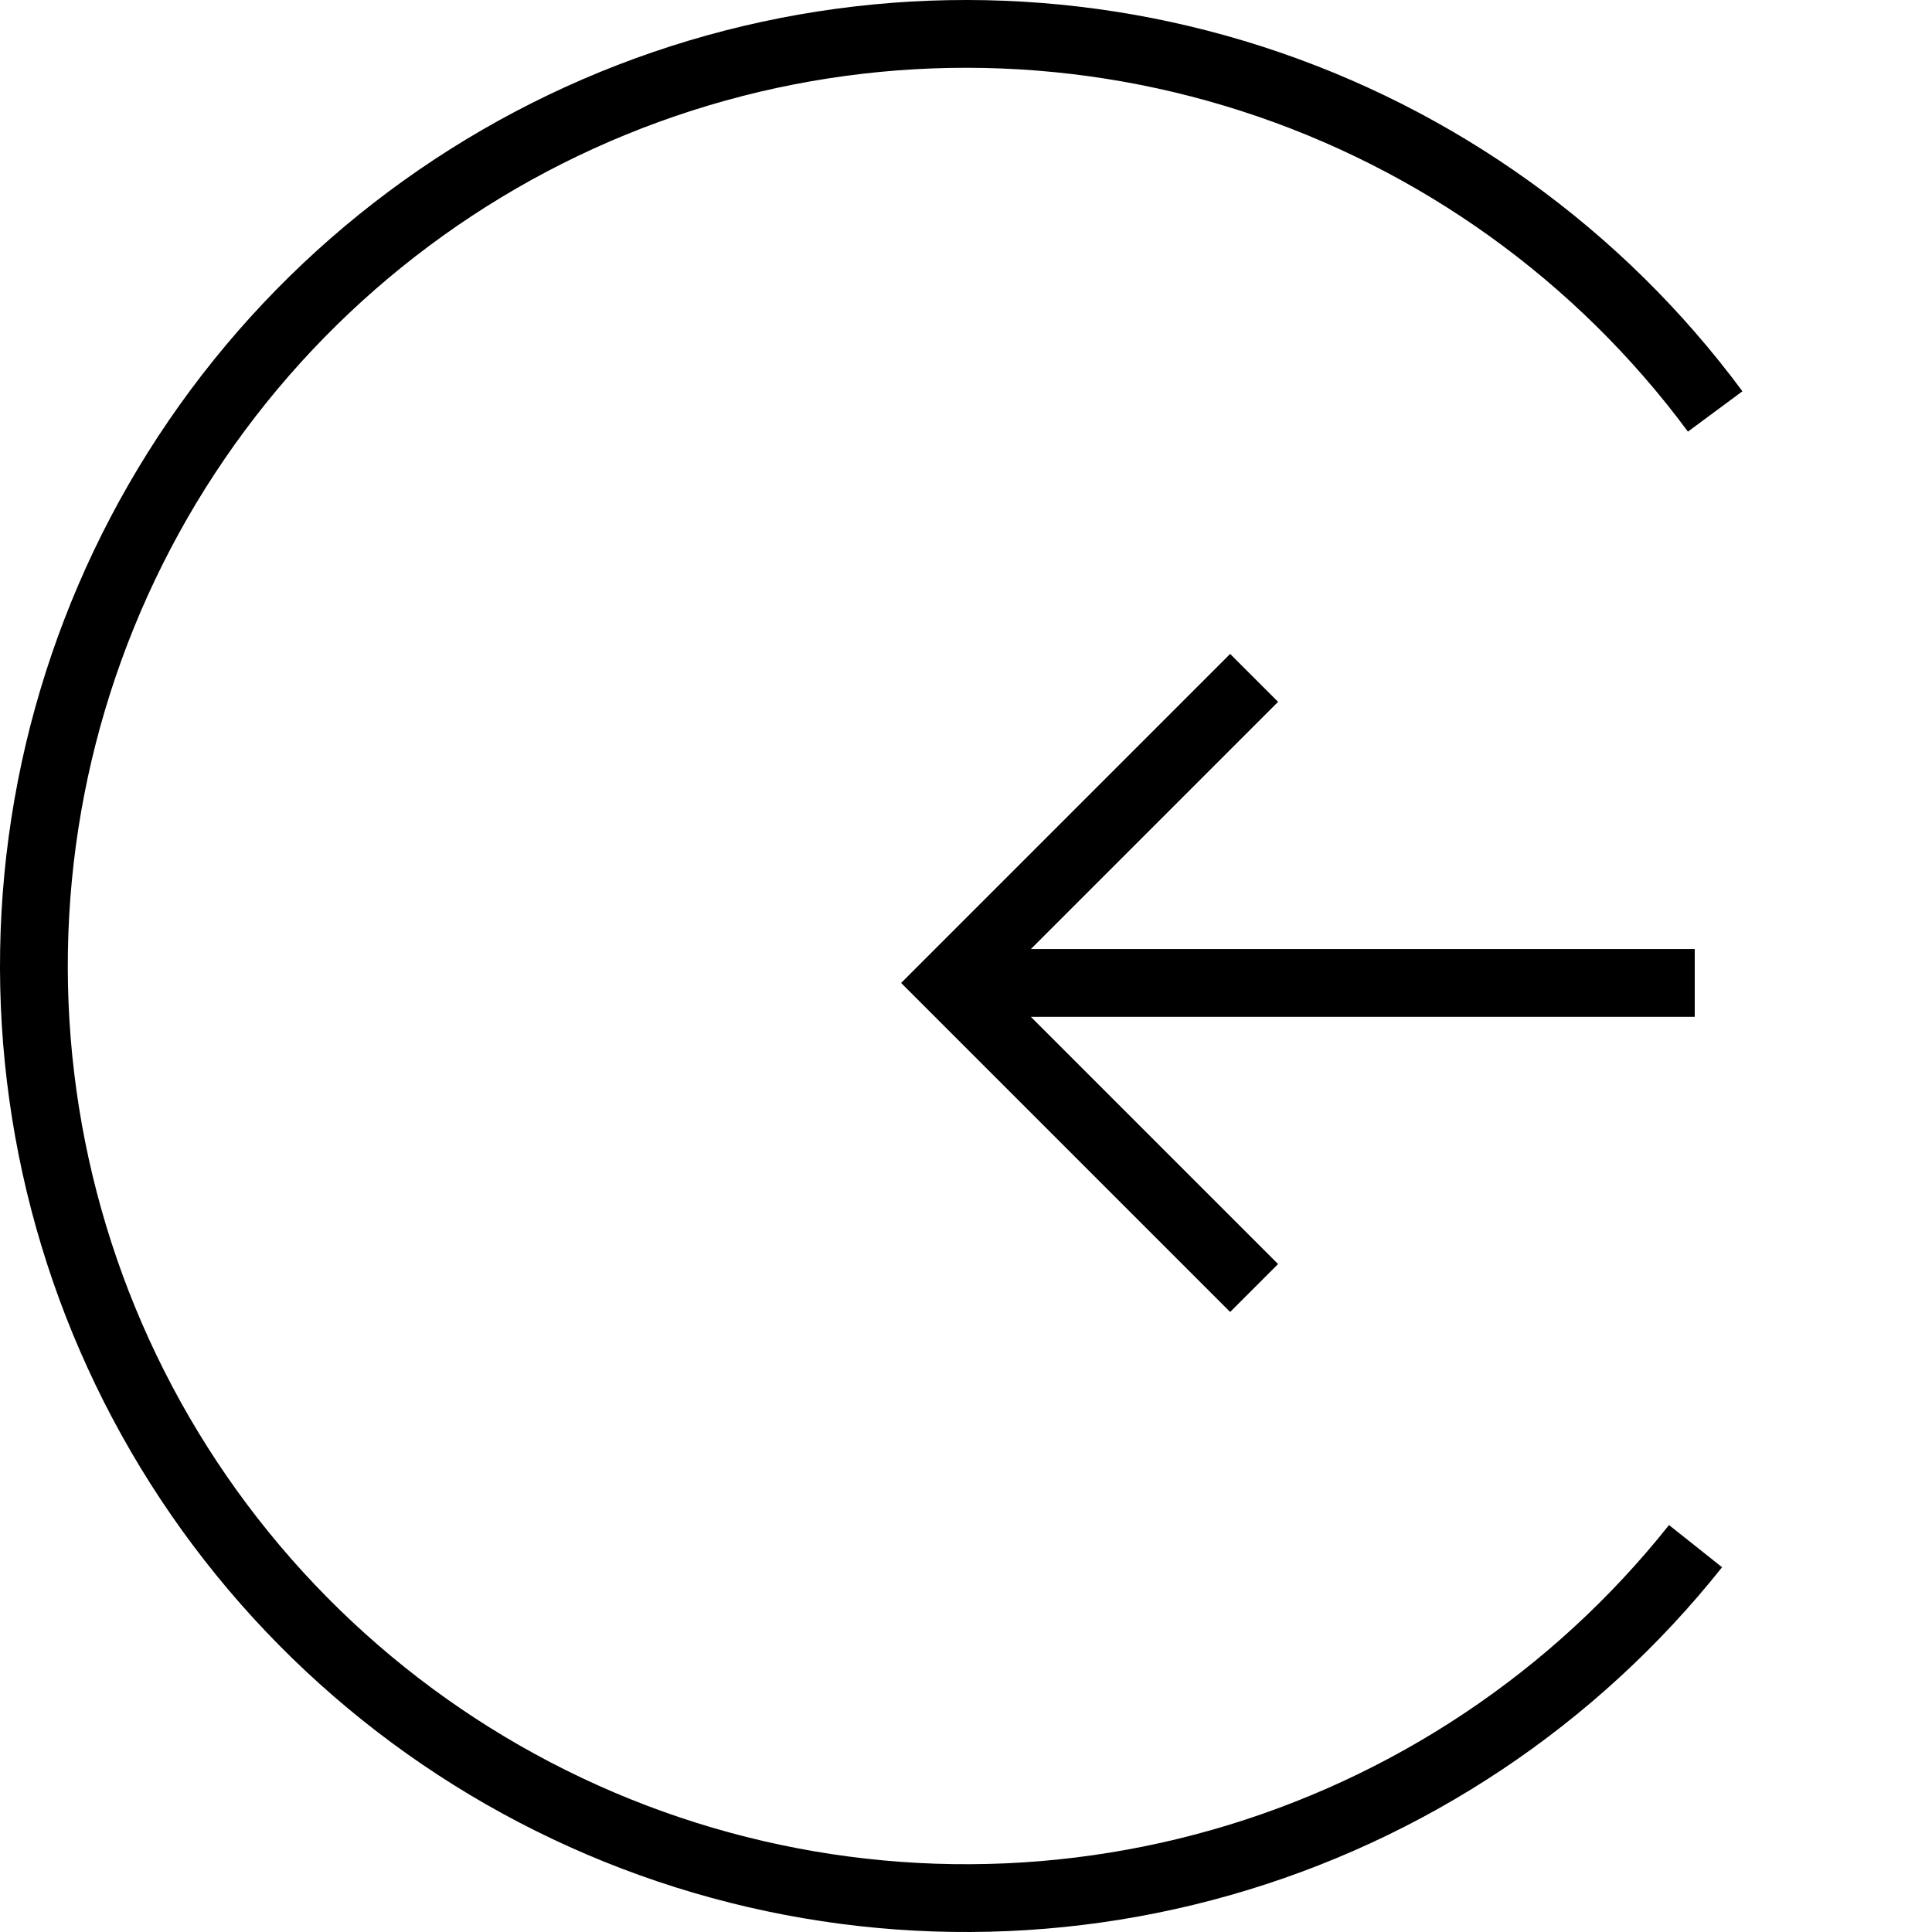 <svg width="57" height="57" viewBox="0 0 57 57" fill="none" xmlns="http://www.w3.org/2000/svg">
<path d="M50 29H28" stroke="black" stroke-width="2"/>
<path d="M37 20L28 29L37 38" stroke="black" stroke-width="2"/>
<path d="M50.024 45.616C46.448 50.113 41.553 53.377 36.026 54.95C30.5 56.523 24.62 56.325 19.211 54.384C13.803 52.443 9.139 48.857 5.873 44.129C2.607 39.401 0.905 33.77 1.004 28.024C1.103 22.279 3 16.71 6.427 12.098C9.854 7.486 14.64 4.063 20.112 2.31C25.584 0.558 31.468 0.563 36.937 2.326C42.406 4.089 47.185 7.521 50.603 12.139" stroke="black" stroke-width="2"/>
</svg>
